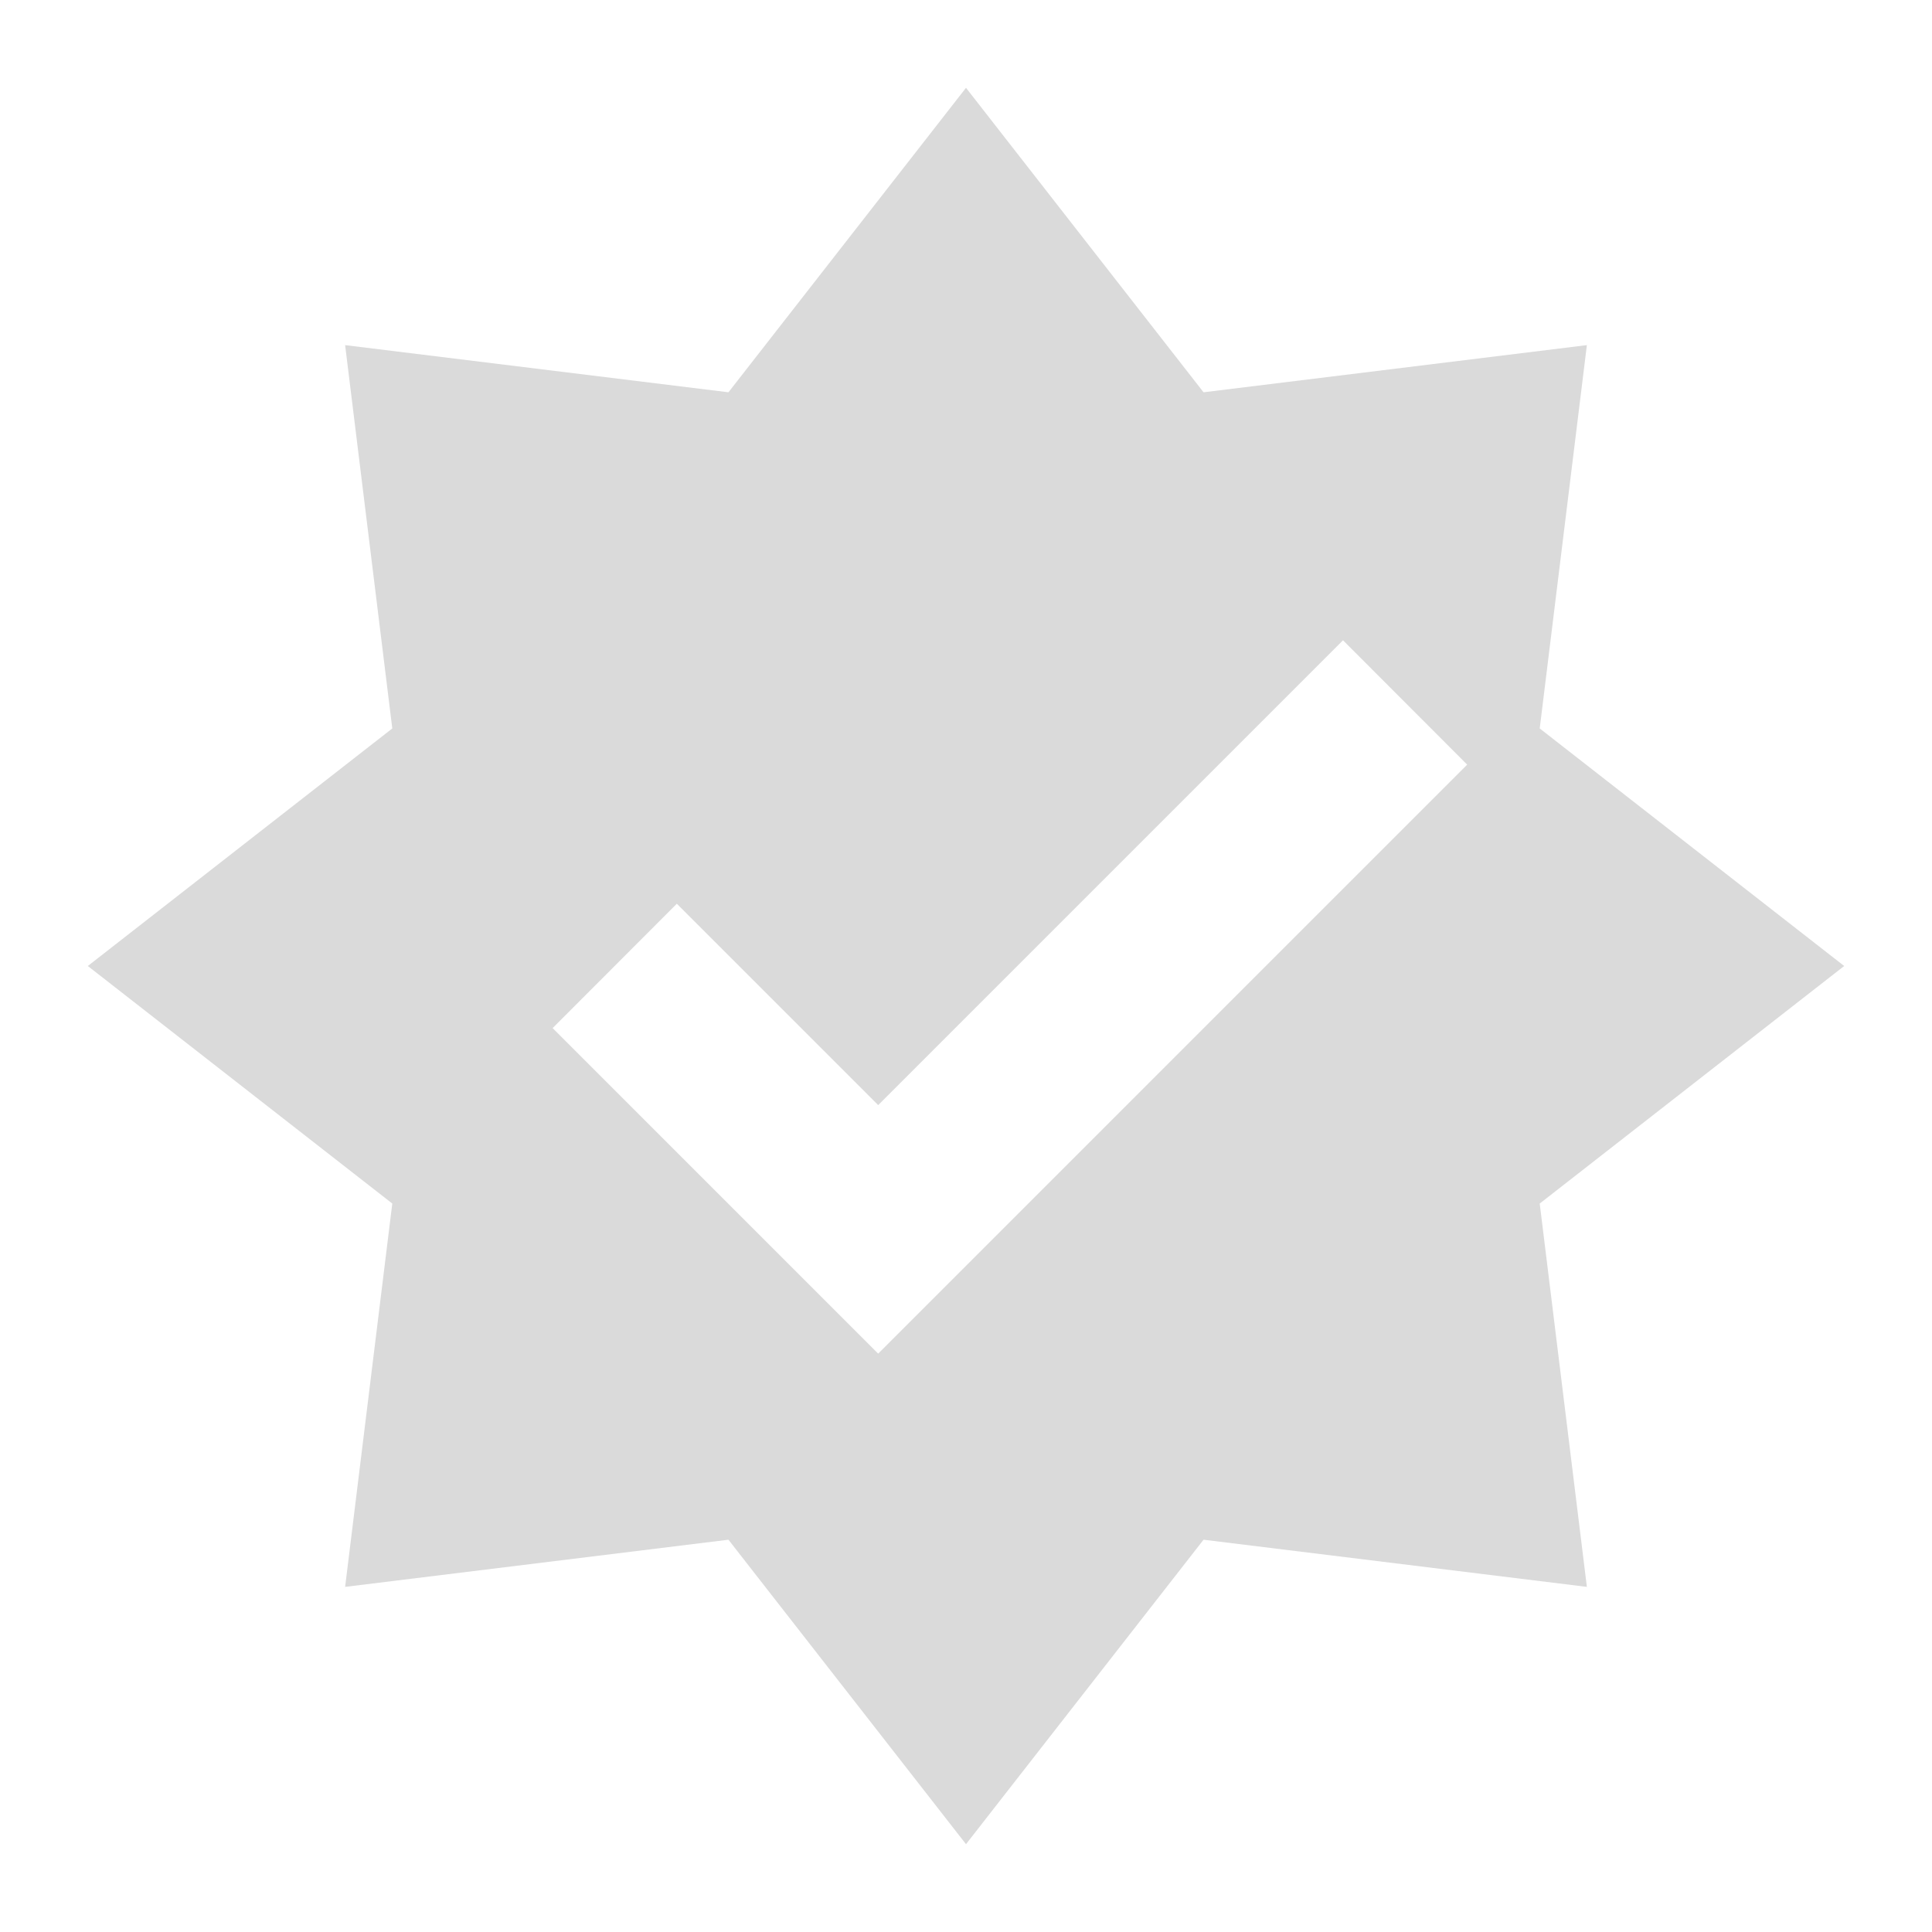 <svg xmlns="http://www.w3.org/2000/svg" width="22" height="22">
<path d="M 11,1 8.295,4.467 3.93,3.93 4.467,8.295 1,11 4.467,13.705 3.93,18.07 8.295,17.533 11,21 13.705,17.533 18.07,18.07 17.533,13.705 21,11 17.533,8.295 18.07,3.93 13.705,4.467 Z M 15.293,7.291 16.707,8.707 10,15.414 6.293,11.707 7.707,10.291 10,12.584 Z" fill="#dadada" />
</svg>
